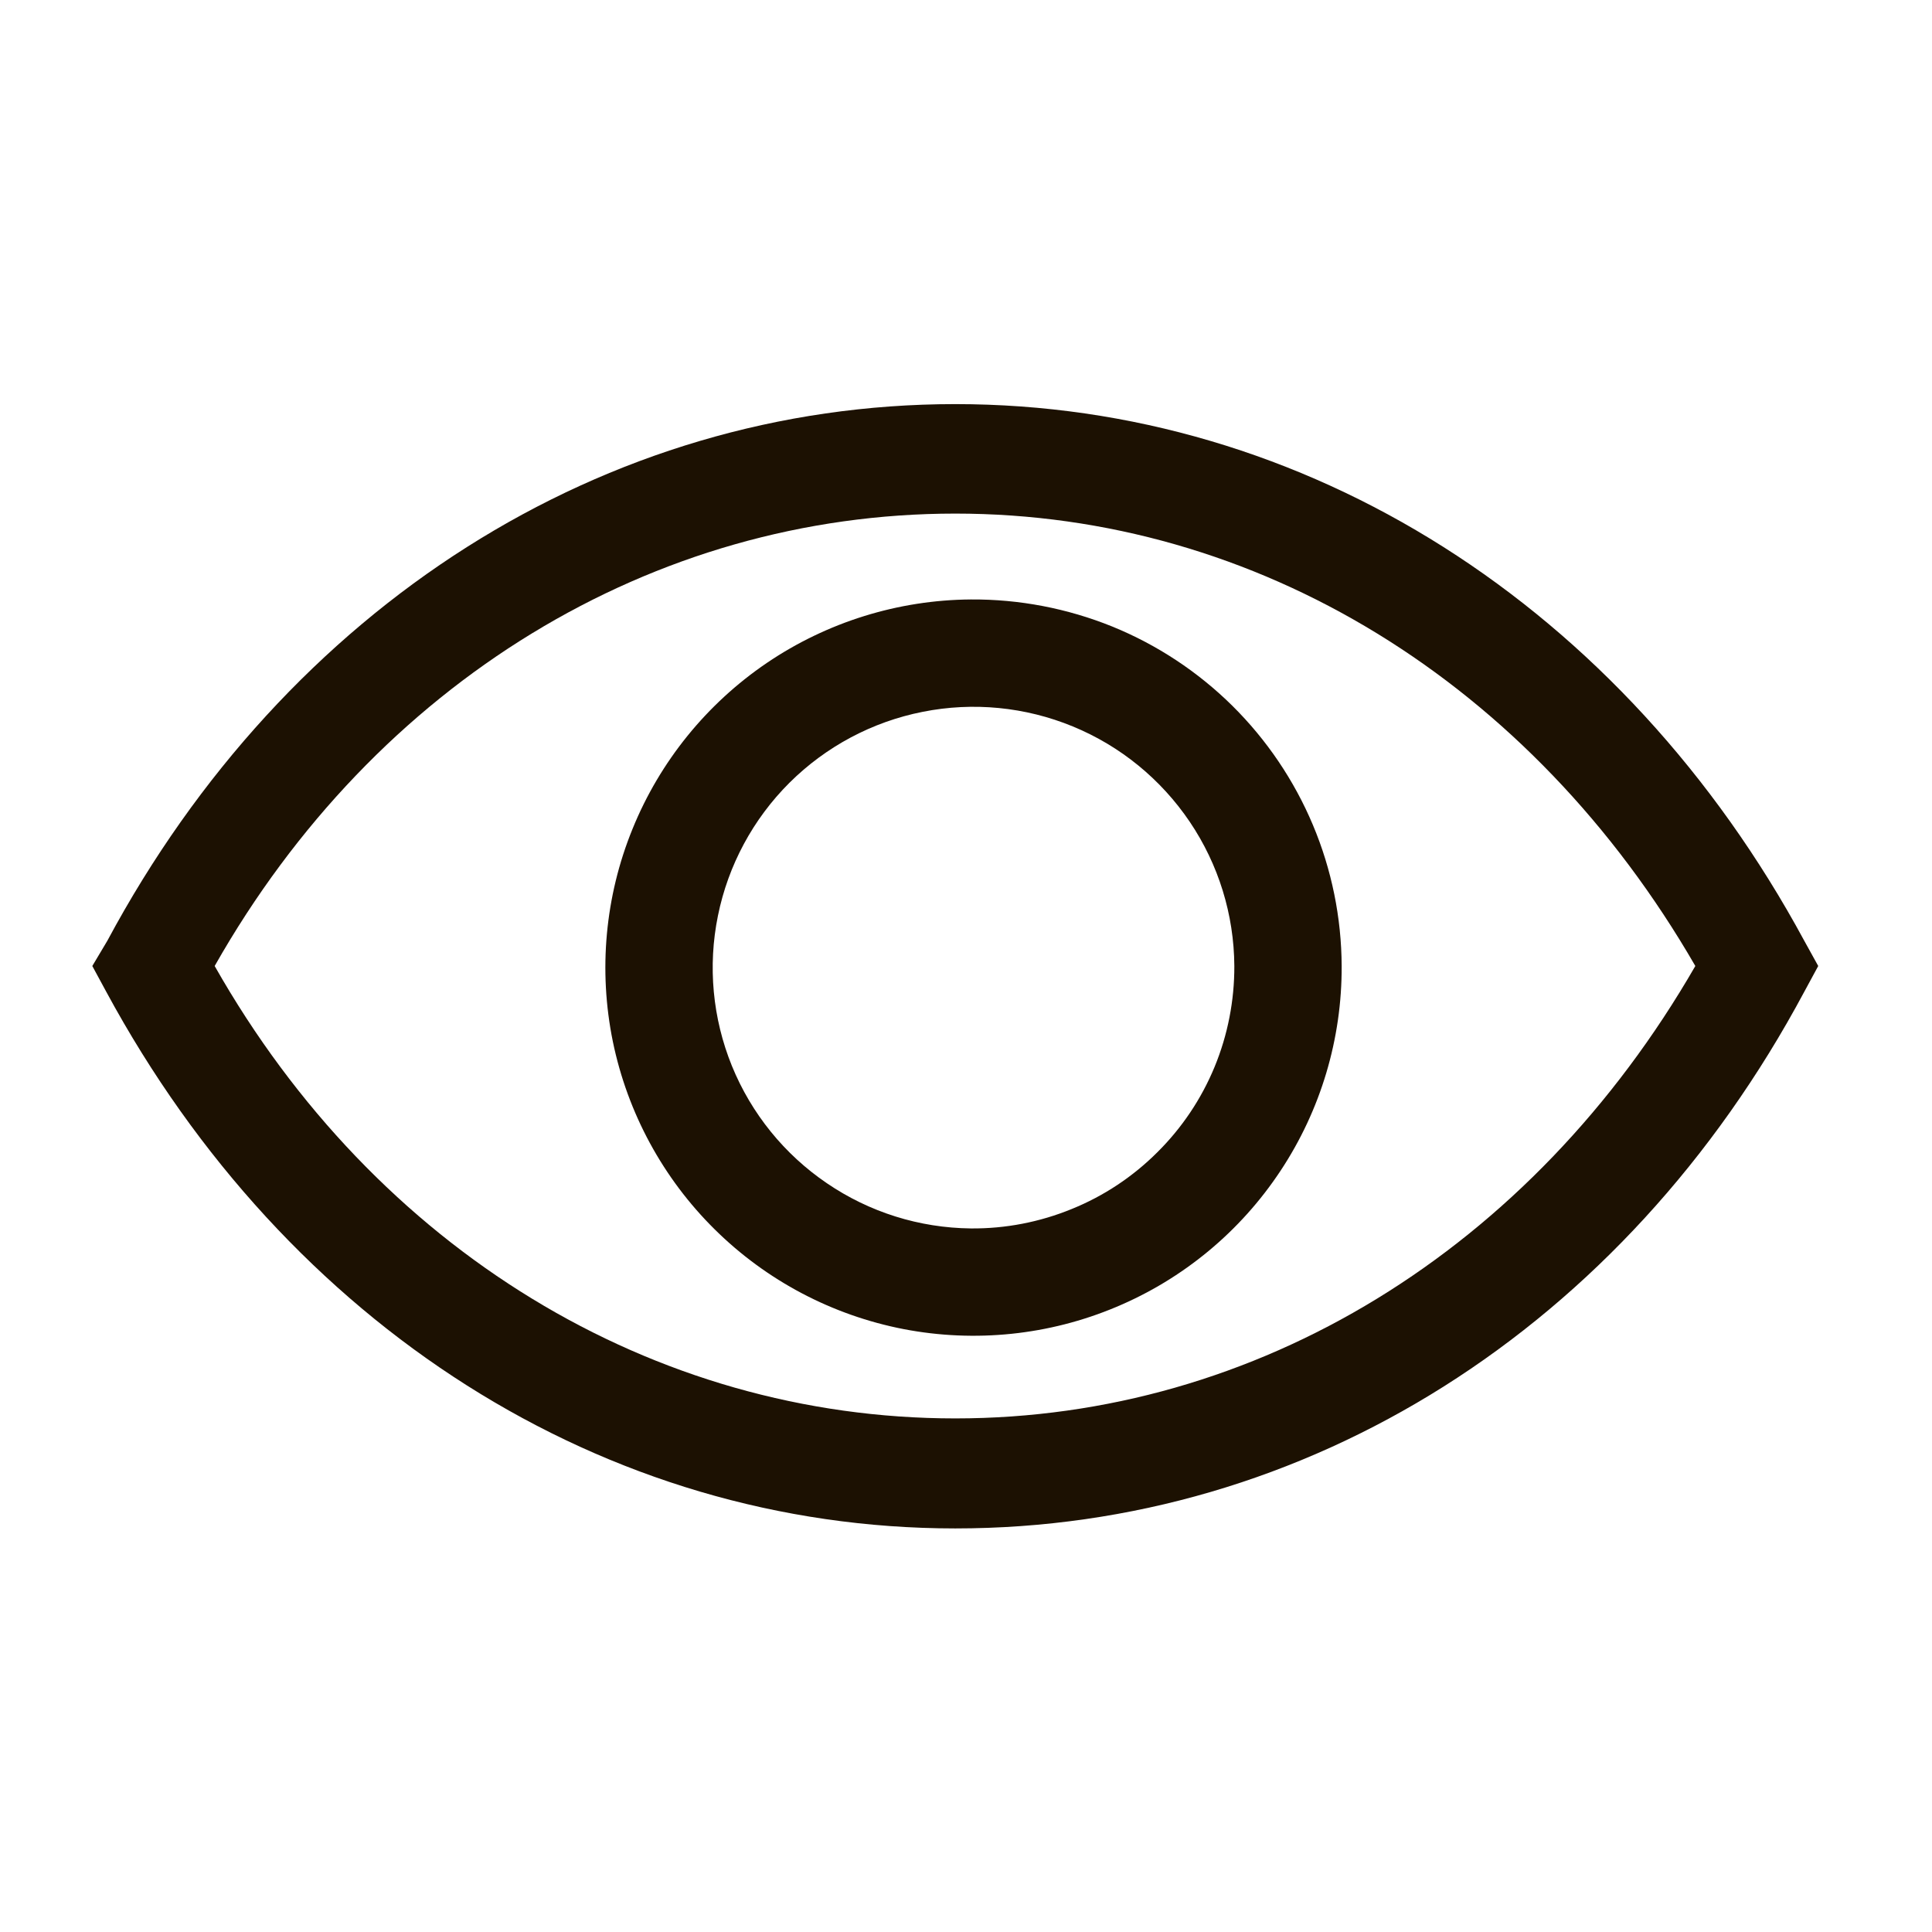 <svg width="18" height="18" viewBox="0 0 18 18" fill="none" xmlns="http://www.w3.org/2000/svg">
<g clip-path="url(#clip0_1_164)">
<path d="M16.81 8.765C15.125 5.65 12.17 3.765 8.9 3.765C5.63 3.765 2.67 5.65 1 8.765L0.86 9L0.99 9.24C2.675 12.355 5.63 14.24 8.9 14.24C12.17 14.24 15.13 12.38 16.81 9.24L16.94 9L16.81 8.765ZM8.9 13.215C6.085 13.215 3.5 11.645 2 9C3.5 6.355 6.085 4.785 8.9 4.785C11.715 4.785 14.27 6.36 15.795 9C14.27 11.645 11.71 13.215 8.9 13.215Z" fill="#1C1102"/>
<path d="M9.045 5.585C8.367 5.59 7.706 5.796 7.145 6.176C6.584 6.557 6.148 7.095 5.893 7.723C5.637 8.351 5.574 9.041 5.71 9.705C5.847 10.369 6.177 10.978 6.659 11.454C7.141 11.931 7.754 12.254 8.419 12.383C9.085 12.511 9.774 12.44 10.399 12.177C11.024 11.915 11.557 11.473 11.931 10.907C12.305 10.342 12.503 9.678 12.5 9C12.498 8.549 12.407 8.102 12.232 7.686C12.057 7.27 11.802 6.893 11.481 6.575C11.16 6.258 10.78 6.007 10.362 5.837C9.944 5.668 9.496 5.582 9.045 5.585ZM9.045 11.445C8.566 11.44 8.1 11.294 7.704 11.024C7.308 10.755 7 10.375 6.819 9.931C6.639 9.488 6.593 9.001 6.689 8.531C6.784 8.062 7.016 7.631 7.355 7.293C7.695 6.955 8.126 6.725 8.596 6.632C9.066 6.538 9.553 6.586 9.995 6.768C10.438 6.95 10.817 7.26 11.085 7.657C11.353 8.054 11.497 8.521 11.5 9C11.501 9.322 11.439 9.642 11.316 9.94C11.193 10.238 11.012 10.508 10.783 10.735C10.555 10.963 10.284 11.143 9.985 11.264C9.687 11.386 9.367 11.448 9.045 11.445Z" fill="#1C1102"/>
</g>
<defs>
<clipPath id="clip0_1_164">
<rect width="18" height="18" fill="white"/>
</clipPath>
</defs>
</svg>
